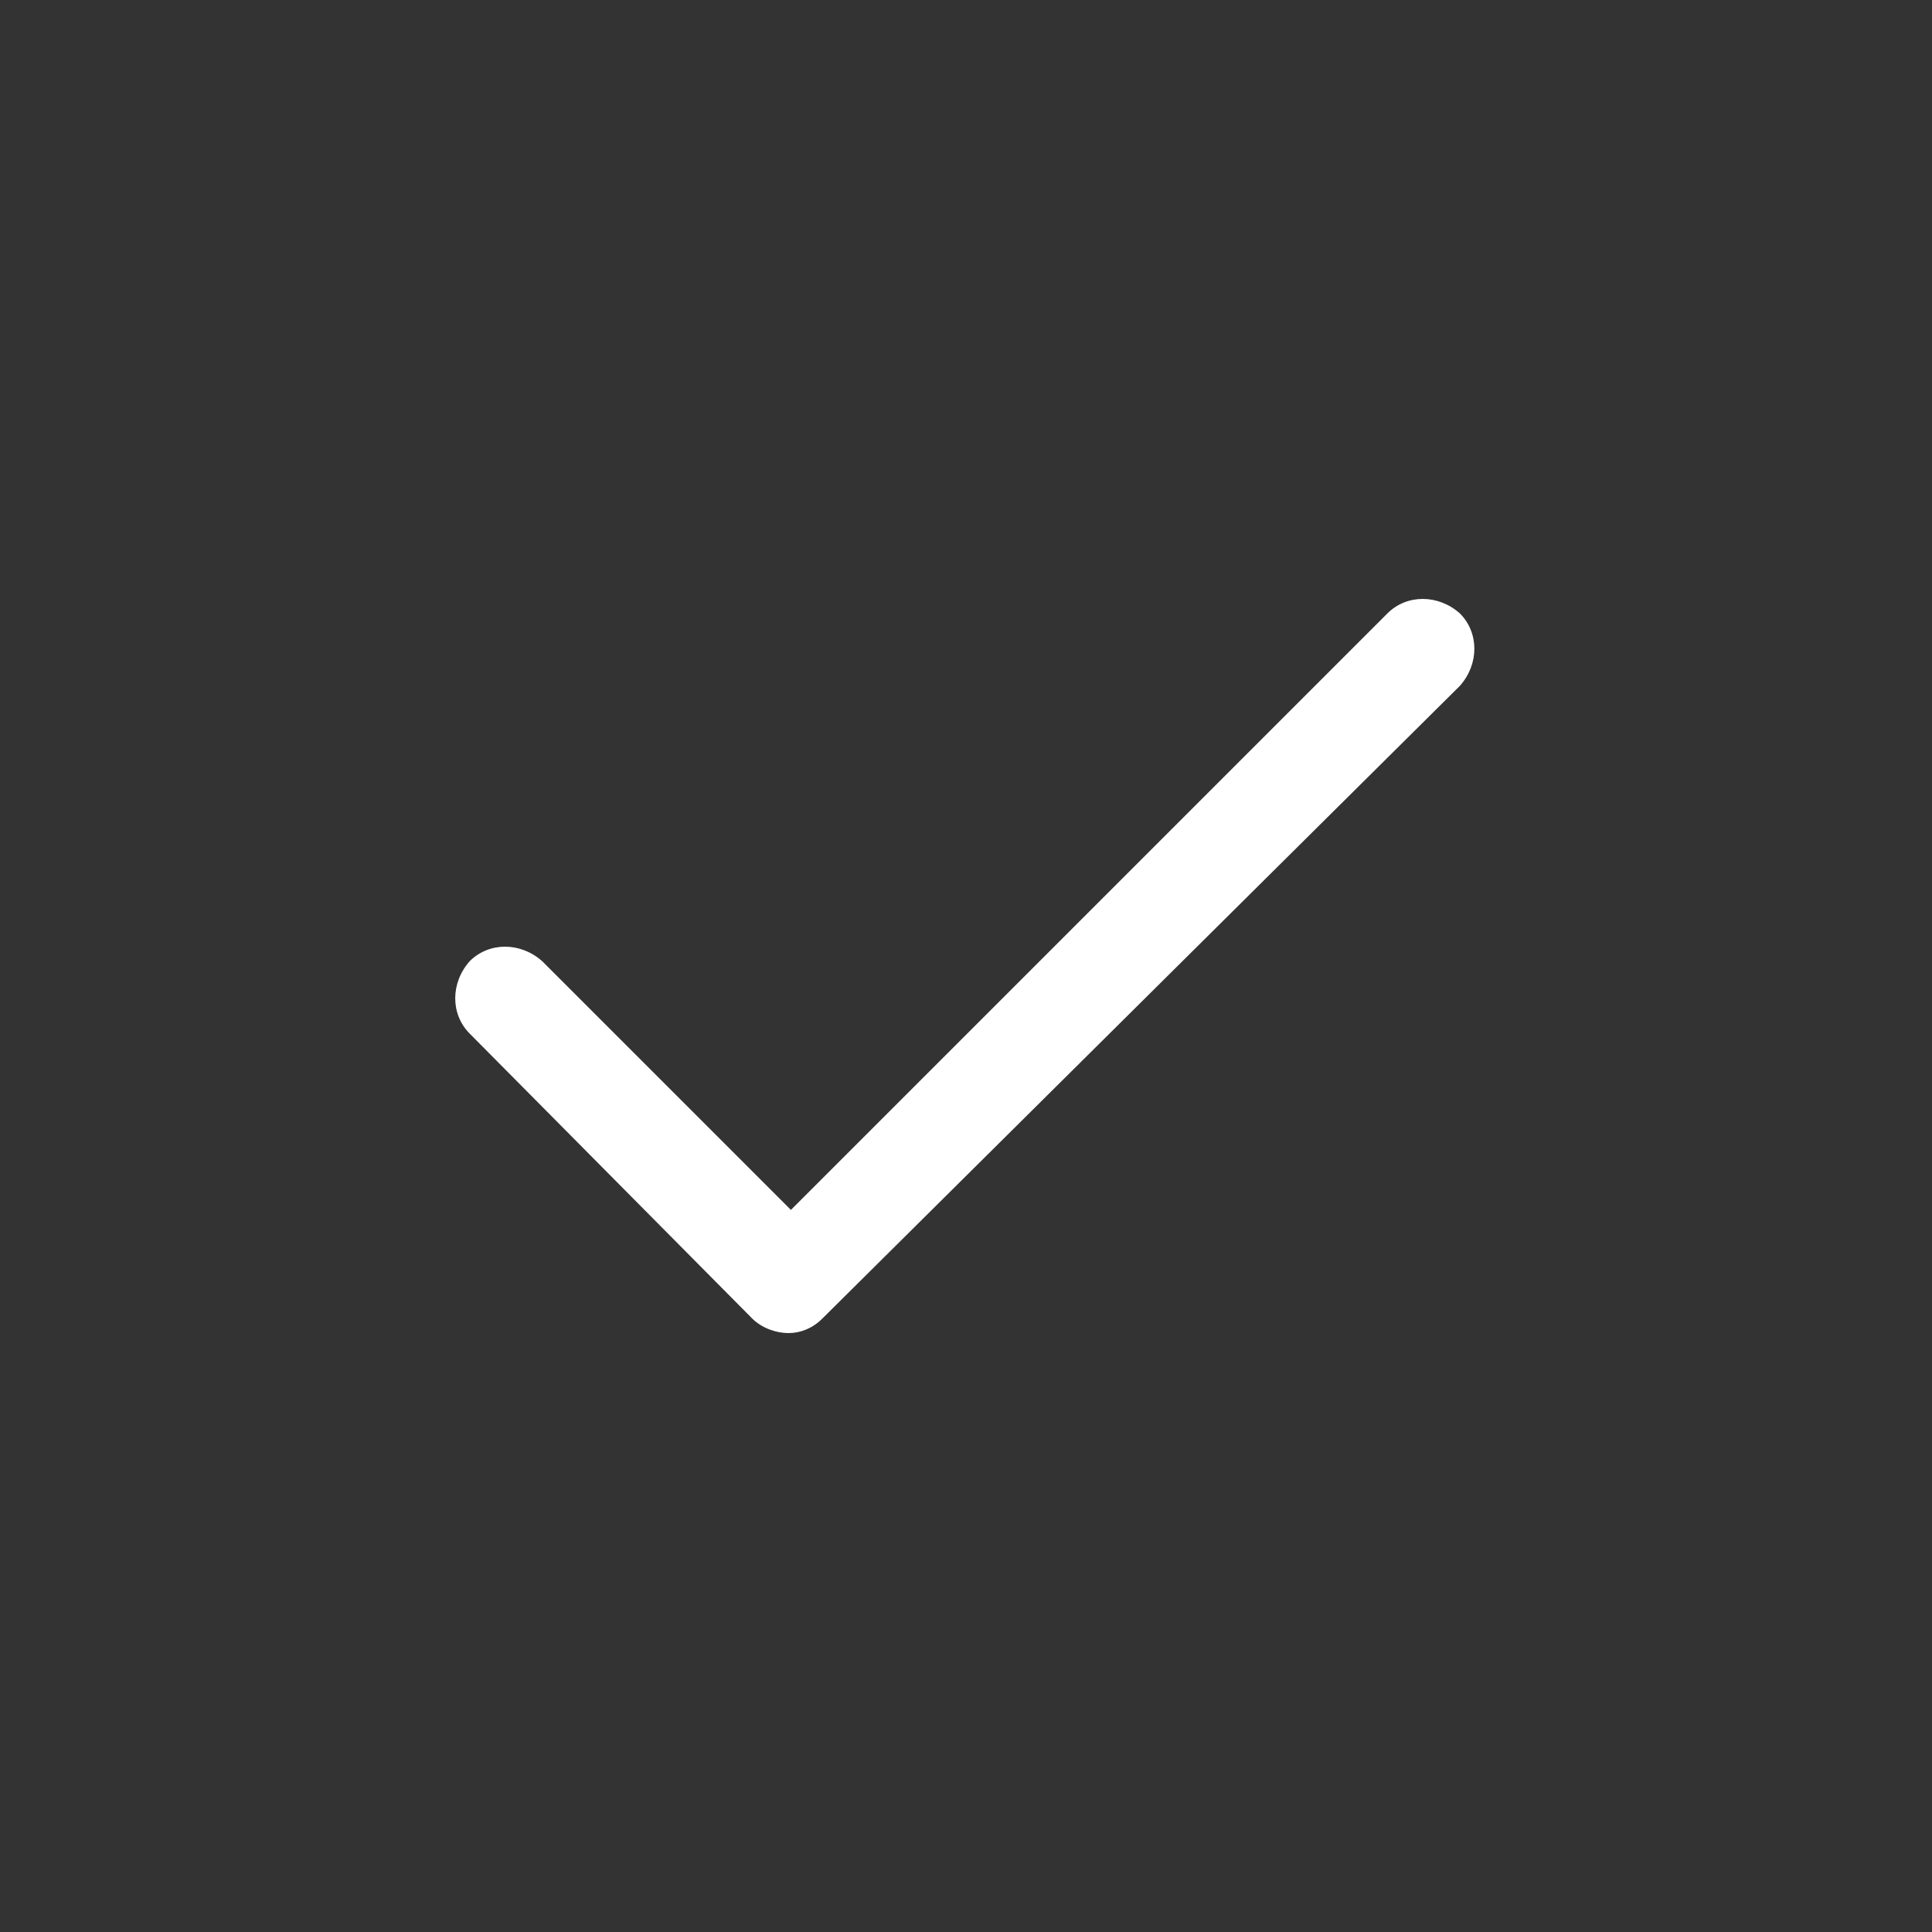 <svg xmlns="http://www.w3.org/2000/svg" fill="#ffffff" width="800px" height="800px" viewBox="-7.5 0 32 32" version="1.1">
<rect x="-7.5" y="0" width="32" height="32" fill="#333333" stroke="none"/>
<title>check</title>
<path d="M5.56 22.080c-0.2 0-0.44-0.080-0.6-0.24l-4.68-4.72c-0.32-0.32-0.32-0.84 0-1.2 0.32-0.32 0.84-0.32 1.2 0l4.12 4.12 9.88-9.88c0.32-0.32 0.84-0.32 1.2 0 0.32 0.32 0.32 0.84 0 1.2l-10.56 10.48c-0.16 0.16-0.36 0.24-0.56 0.24z" fill="#ffffff"/>
</svg>